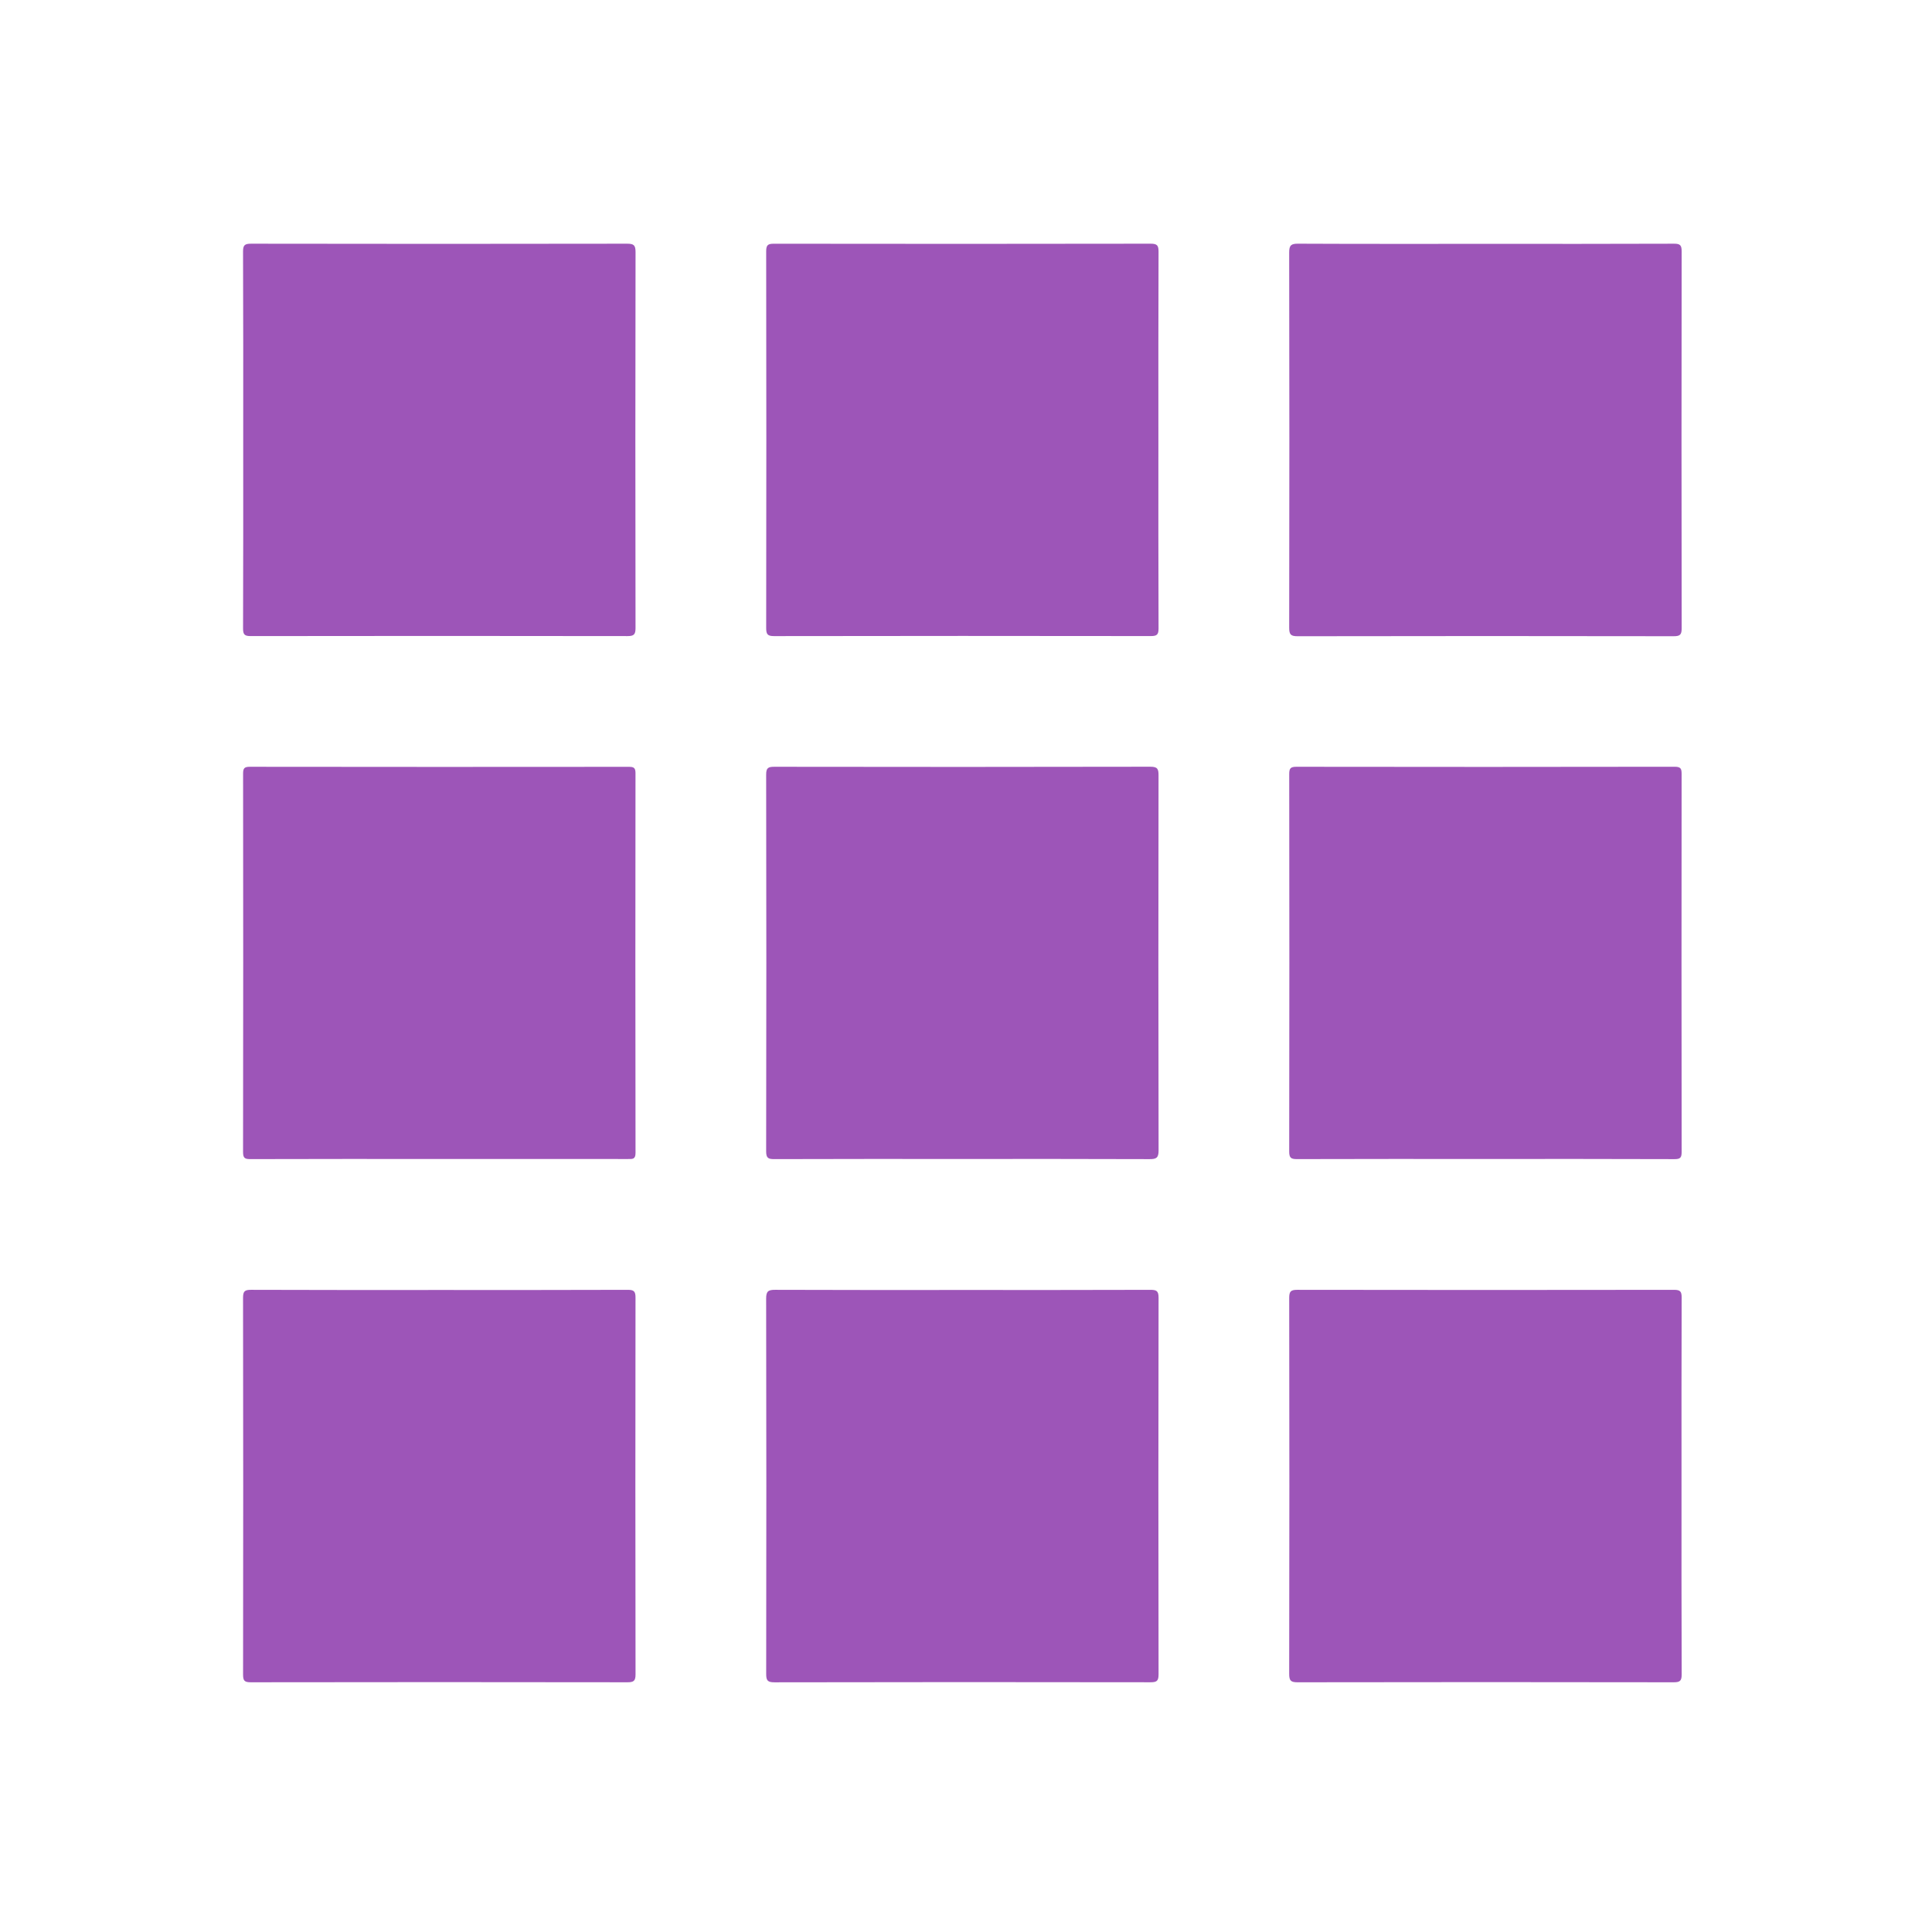 <?xml version="1.0" standalone="no"?><!DOCTYPE svg PUBLIC "-//W3C//DTD SVG 1.1//EN" "http://www.w3.org/Graphics/SVG/1.1/DTD/svg11.dtd"><svg width="200" height="200" viewBox="0 0 200 200" version="1.1" xmlns="http://www.w3.org/2000/svg" xmlns:xlink="http://www.w3.org/1999/xlink"><defs><style type="text/css"><![CDATA[
@font-face { font-family: ifont; src: url("http://at.alicdn.com/t/font_1442373896_4754455.eot?#iefix") format("embedded-opentype"), url("http://at.alicdn.com/t/font_1442373896_4754455.woff") format("woff"), url("http://at.alicdn.com/t/font_1442373896_4754455.ttf") format("truetype"), url("http://at.alicdn.com/t/font_1442373896_4754455.svg#ifont") format("svg"); }

]]></style></defs><g class="transform-group"><g transform="scale(0.195, 0.195)"><path d="M129.114 233.831c0-33.398 0.058-66.795-0.088-100.192-0.015-3.466 0.827-4.272 4.277-4.266 66.517 0.115 133.035 0.117 199.552-0.001 3.588-0.006 4.547 0.758 4.539 4.469-0.13 66.517-0.124 133.035-0.011 199.552 0.006 3.482-0.886 4.295-4.322 4.29-66.656-0.109-133.312-0.106-199.968-0.005-3.263 0.005-4.069-0.831-4.056-4.07C129.162 300.348 129.114 267.089 129.114 233.831zM614.956 233.87c0 33.255-0.052 66.511 0.082 99.765 0.013 3.325-0.93 4.04-4.115 4.035-66.649-0.093-133.298-0.101-199.947 0.017-3.545 0.006-4.236-0.976-4.23-4.349 0.106-66.649 0.107-133.298-0.002-199.947-0.005-3.348 0.959-4.008 4.114-4.003 66.649 0.091 133.298 0.101 199.947-0.019 3.531-0.006 4.249 0.932 4.234 4.32C614.902 167.082 614.956 200.476 614.956 233.87zM788.919 129.457c33.264 0 66.527 0.052 99.79-0.082 3.297-0.013 4.036 0.873 4.031 4.08-0.097 66.665-0.101 133.331 0.01 199.995 0.006 3.434-0.779 4.306-4.266 4.3-66.526-0.116-133.053-0.12-199.58 0.006-3.689 0.007-4.519-0.909-4.513-4.541 0.121-66.388 0.124-132.776-0.003-199.163-0.007-3.825 1.007-4.701 4.741-4.684C722.393 129.521 755.656 129.457 788.919 129.457zM232.726 615.268c-33.259 0-66.518-0.041-99.776 0.069-2.982 0.01-3.924-0.537-3.919-3.774 0.111-66.933 0.101-133.868 0.019-200.801-0.003-2.822 0.558-3.701 3.568-3.697 67.073 0.095 134.145 0.085 201.217 0.023 2.568-0.002 3.534 0.484 3.531 3.345-0.085 67.211-0.095 134.422 0.016 201.632 0.006 3.501-1.714 3.23-4.047 3.228C299.799 615.258 266.262 615.268 232.726 615.268zM510.493 615.268c-33.116 0-66.233-0.046-99.35 0.073-3.248 0.011-4.422-0.471-4.415-4.147 0.131-66.648 0.129-133.297 0.003-199.946-0.007-3.609 1.063-4.194 4.375-4.188 66.51 0.1 133.021 0.116 199.53-0.029 3.845-0.008 4.401 1.14 4.395 4.597-0.103 66.372-0.118 132.743 0.026 199.114 0.008 3.963-1.205 4.619-4.8 4.605C577.003 615.214 543.748 615.268 510.493 615.268zM788.321 615.268c-33.259 0-66.518-0.041-99.777 0.068-3.126 0.01-4.154-0.614-4.148-4.002 0.113-66.795 0.106-133.591 0.012-200.386-0.004-3.08 0.713-3.893 3.853-3.888 66.933 0.099 133.868 0.108 200.801-0.016 3.431-0.006 3.658 1.25 3.656 4.033-0.065 66.795-0.074 133.591 0.019 200.386 0.004 3.041-0.632 3.899-3.808 3.887C855.395 615.217 821.858 615.267 788.321 615.268zM233.518 684.812c33.261 0 66.522 0.05 99.783-0.079 3.3-0.013 4.076 0.893 4.072 4.118-0.095 66.66-0.103 133.32 0.015 199.981 0.006 3.545-0.969 4.24-4.345 4.234-66.66-0.106-133.32-0.106-199.981 0.002-3.313 0.005-4.026-0.898-4.021-4.087 0.095-66.66 0.102-133.32-0.014-199.981-0.006-3.479 0.847-4.288 4.293-4.273C166.72 684.869 200.12 684.812 233.518 684.812zM510.864 684.811c33.257 0 66.515 0.047 99.771-0.074 3.275-0.012 4.422 0.513 4.415 4.173-0.129 66.653-0.128 133.306-0.003 199.959 0.007 3.589-1.03 4.199-4.358 4.194-66.515-0.102-133.029-0.117-199.544 0.028-3.832 0.008-4.402-1.122-4.397-4.584 0.103-66.376 0.116-132.752-0.023-199.128-0.008-3.913 1.13-4.664 4.782-4.649C444.627 684.869 477.745 684.811 510.864 684.811zM892.667 788.601c0 33.4-0.058 66.799 0.087 100.198 0.015 3.456-0.81 4.278-4.271 4.272-66.521-0.116-133.043-0.118-199.564 0.002-3.604 0.006-4.538-0.782-4.531-4.478 0.128-66.521 0.122-133.043 0.01-199.564-0.006-3.47 0.869-4.307 4.316-4.301 66.66 0.109 133.32 0.107 199.981 0.005 3.284-0.005 4.058 0.867 4.047 4.084C892.62 722.079 892.667 755.34 892.667 788.601z" fill="#9d55b8"></path></g></g></svg>
